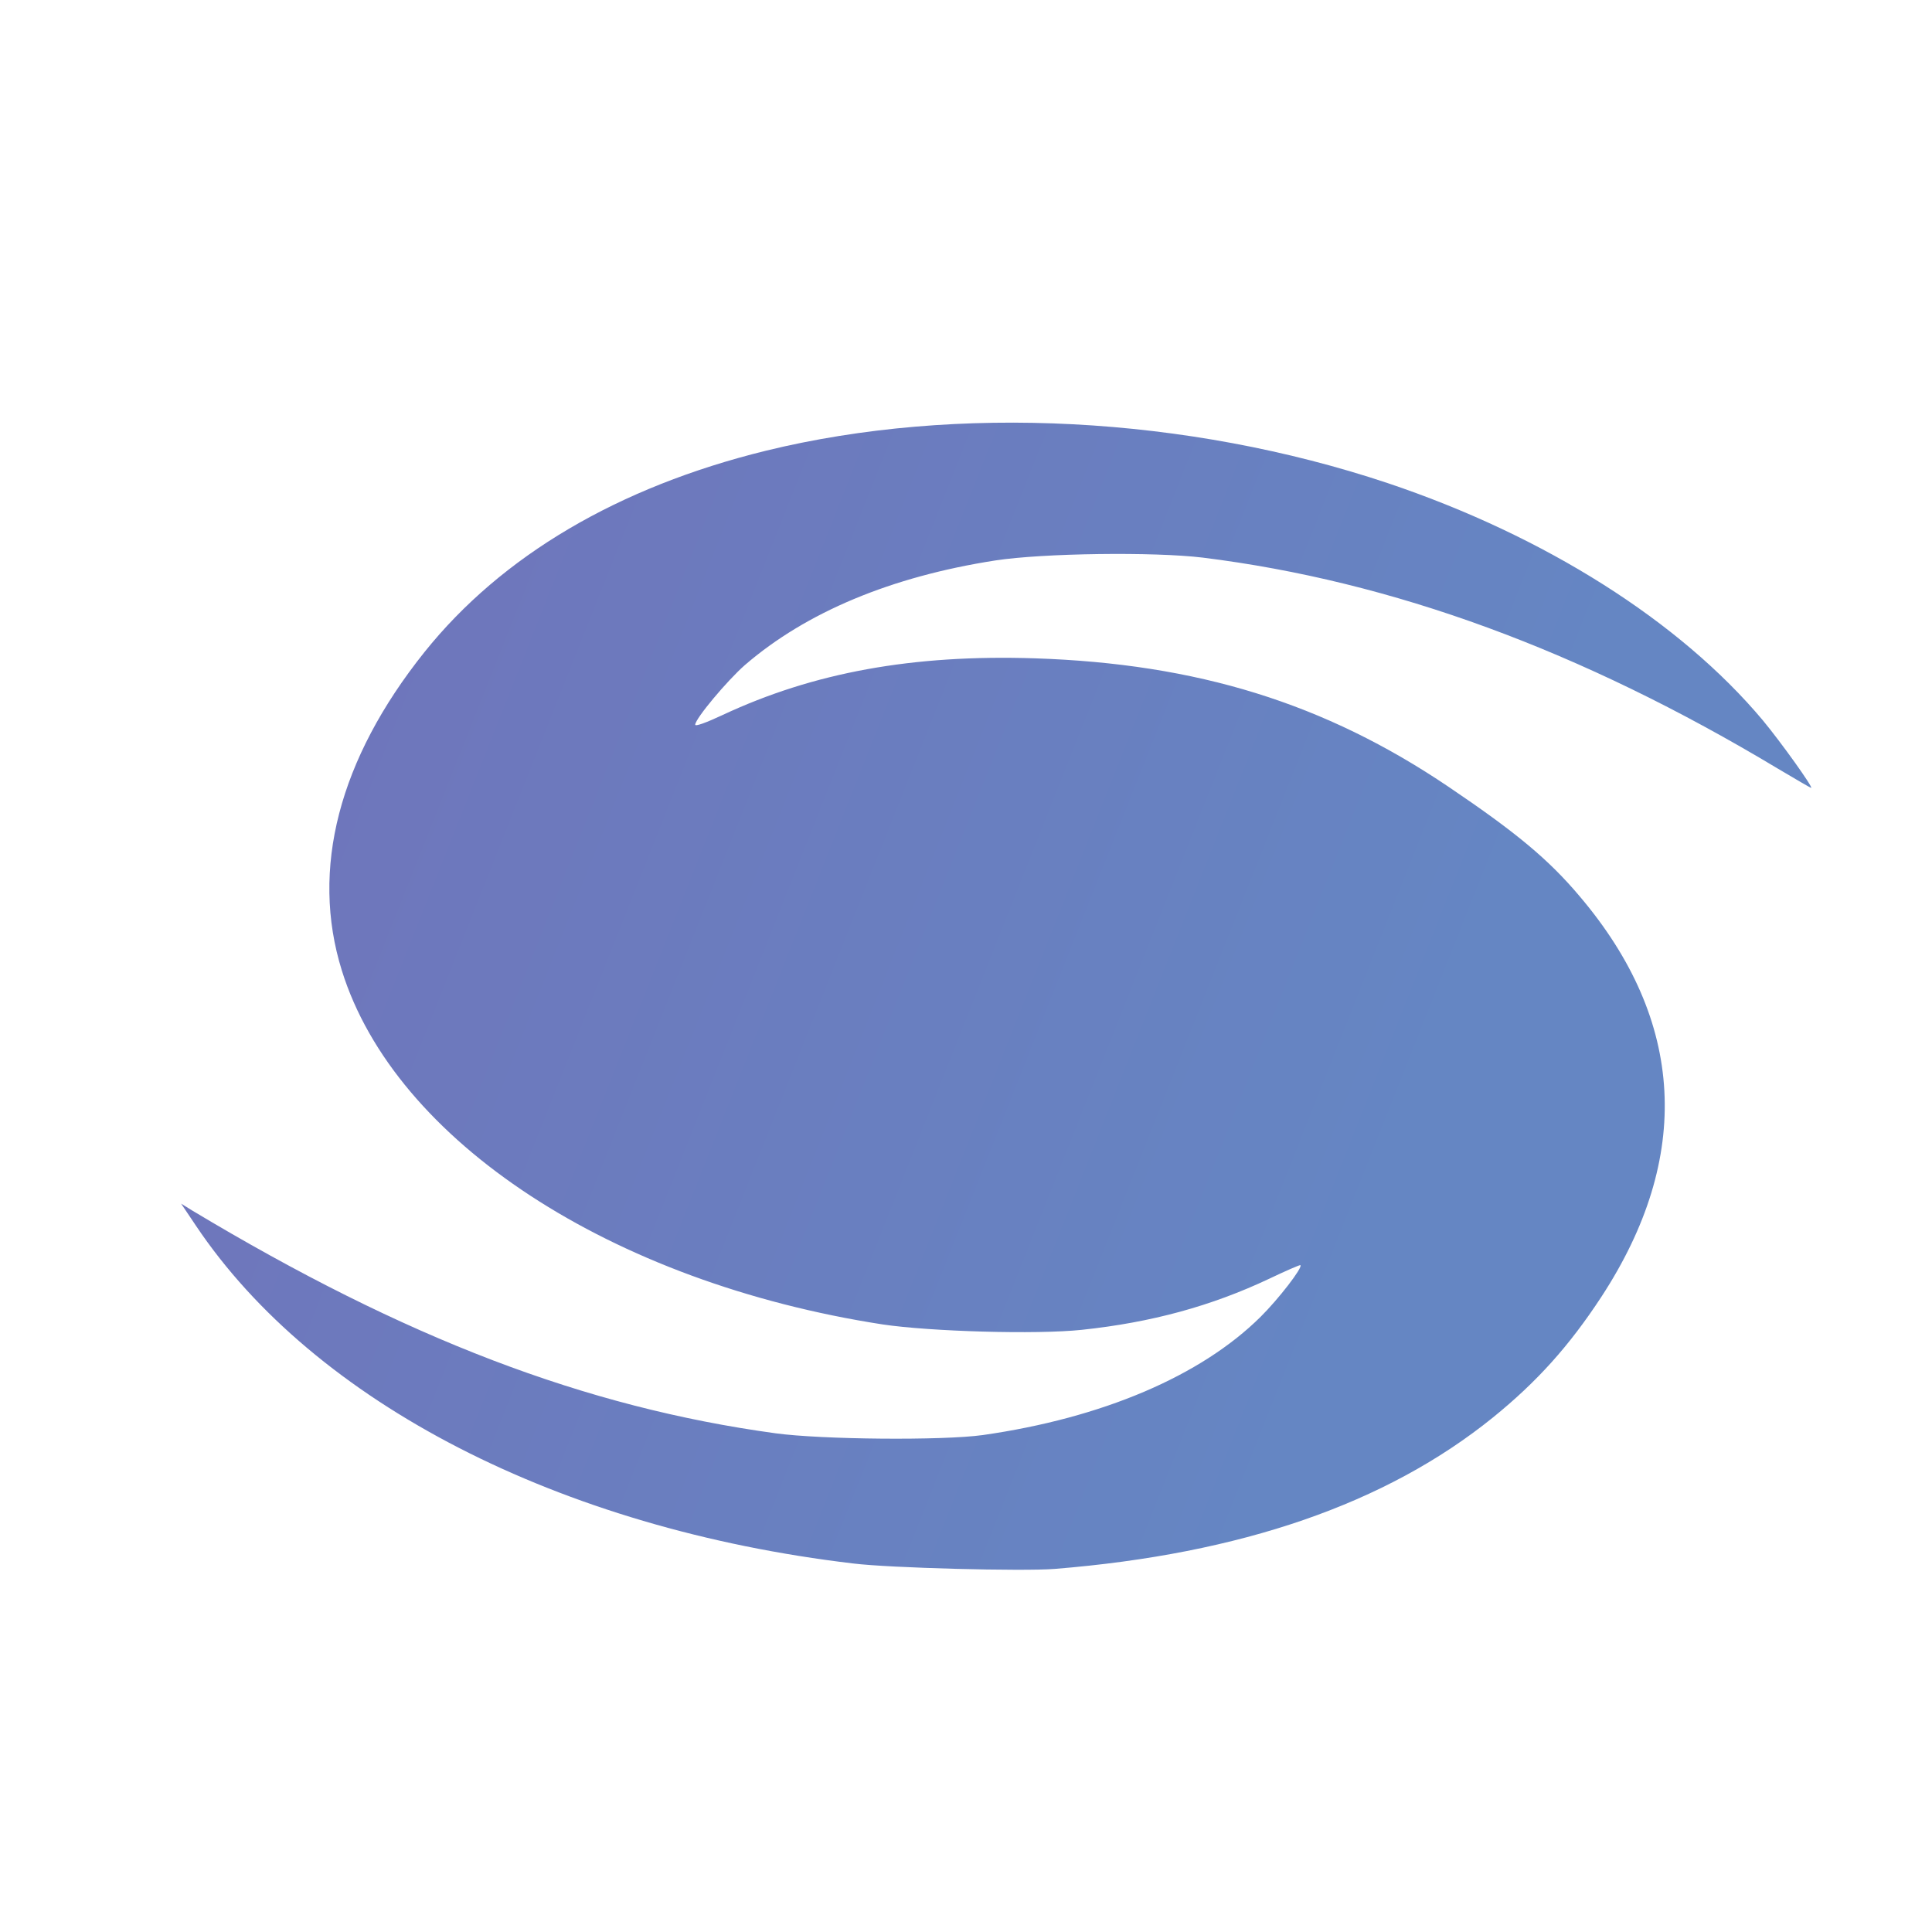 <svg xmlns="http://www.w3.org/2000/svg" width="32" height="32" viewBox="0 0 32 32">
  <defs>
    <linearGradient id="windguru-a" x1="-8.756%" x2="110.677%" y1="30.595%" y2="64.773%">
      <stop offset="0%" stop-color="#7172BA"/>
      <stop offset="72.413%" stop-color="#6586C3"/>
      <stop offset="100%" stop-color="#6586C3"/>
    </linearGradient>
  </defs>
  <path fill="url(#windguru-a)" d="M17.47,25.986 C16.943,26.028 14.733,25.971 14.131,25.896 C9.268,25.319 5.209,23.233 3.243,20.298 L3,19.936 L3.182,20.049 C6.718,22.172 9.693,23.308 12.846,23.74 C13.612,23.844 15.611,23.862 16.279,23.769 C18.255,23.487 19.89,22.792 20.88,21.81 C21.174,21.519 21.581,20.993 21.539,20.955 C21.534,20.946 21.296,21.049 21.02,21.181 C20.067,21.631 19.072,21.904 17.919,22.026 C17.167,22.106 15.406,22.054 14.621,21.937 C10.123,21.242 6.541,18.898 5.662,16.075 C5.139,14.398 5.611,12.576 7.031,10.8 C8.311,9.203 10.24,8.067 12.683,7.466 C15.85,6.691 19.661,6.893 22.982,8.001 C25.588,8.875 27.826,10.293 29.199,11.932 C29.503,12.299 30.04,13.05 29.998,13.05 C29.988,13.05 29.741,12.905 29.447,12.731 C26.186,10.772 23.061,9.626 19.923,9.236 C19.115,9.138 17.279,9.161 16.485,9.283 C14.761,9.551 13.355,10.138 12.337,11.016 C12.047,11.27 11.515,11.904 11.515,12.003 C11.515,12.036 11.697,11.97 11.968,11.843 C13.472,11.139 15.116,10.838 17.143,10.904 C19.829,10.993 21.94,11.646 23.991,13.031 C25.112,13.788 25.649,14.234 26.163,14.844 C27.914,16.906 28.036,19.166 26.523,21.481 C25.99,22.294 25.458,22.886 24.729,23.477 C22.963,24.905 20.558,25.737 17.47,25.986 Z"/>
</svg>
